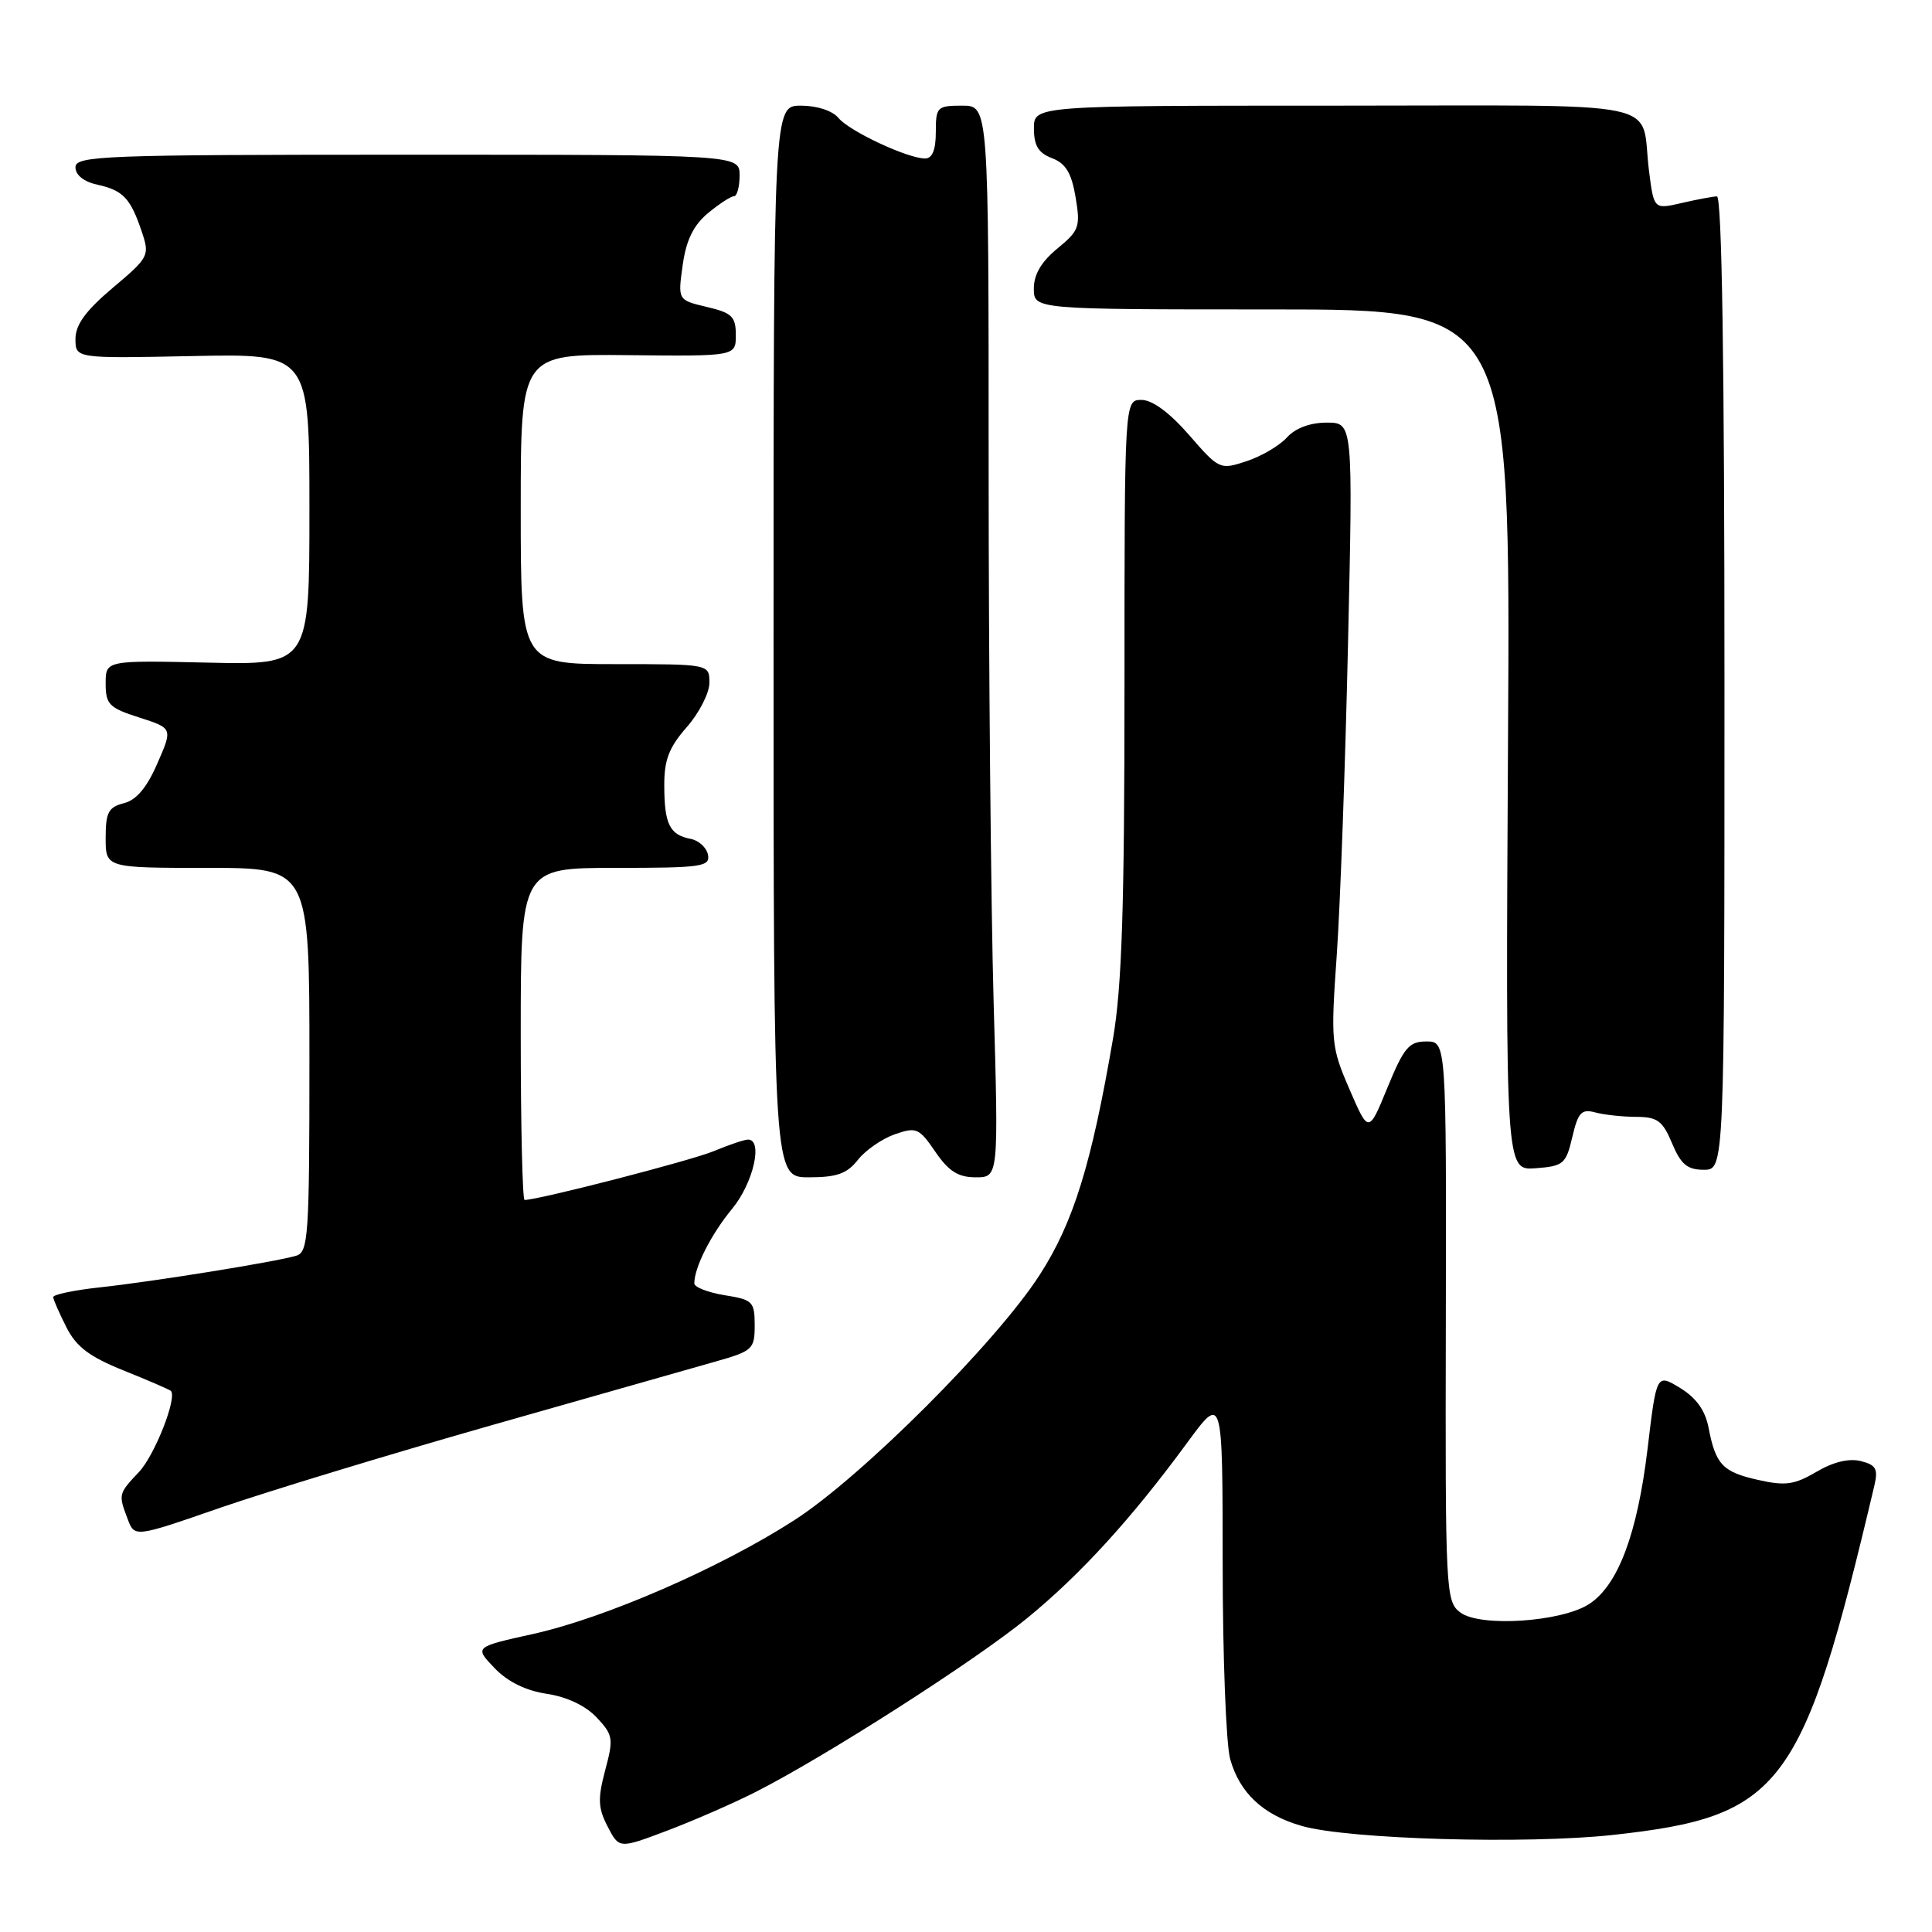 <?xml version="1.0" encoding="UTF-8" standalone="no"?>
<!DOCTYPE svg PUBLIC "-//W3C//DTD SVG 1.1//EN" "http://www.w3.org/Graphics/SVG/1.1/DTD/svg11.dtd" >
<svg xmlns="http://www.w3.org/2000/svg" xmlns:xlink="http://www.w3.org/1999/xlink" version="1.1" viewBox="0 0 256 256">
 <g >
 <path fill="currentColor"
d=" M 100.04 237.49 C 109.27 232.82 129.15 220.10 136.07 214.44 C 143.17 208.64 149.95 201.21 157.33 191.14 C 162.00 184.78 162.00 184.78 162.01 207.14 C 162.01 219.44 162.46 231.11 163.00 233.07 C 164.25 237.57 167.37 240.49 172.50 241.95 C 178.67 243.72 202.25 244.39 213.71 243.14 C 236.15 240.68 238.86 237.06 248.36 196.86 C 248.88 194.64 248.59 194.11 246.56 193.60 C 244.99 193.21 242.89 193.72 240.68 195.03 C 237.77 196.74 236.57 196.91 232.97 196.10 C 228.26 195.05 227.33 194.07 226.39 189.16 C 225.95 186.88 224.75 185.21 222.62 183.91 C 219.50 182.01 219.50 182.01 218.31 191.98 C 216.96 203.23 214.41 210.03 210.59 212.53 C 206.95 214.92 196.11 215.64 193.50 213.66 C 191.56 212.20 191.50 211.03 191.58 175.08 C 191.65 138.00 191.65 138.00 189.00 138.00 C 186.70 138.00 186.03 138.80 183.85 144.10 C 181.35 150.20 181.35 150.20 178.82 144.35 C 176.38 138.71 176.32 138.06 177.13 126.50 C 177.59 119.90 178.26 101.34 178.62 85.25 C 179.28 56.00 179.28 56.00 175.79 56.00 C 173.60 56.00 171.65 56.73 170.53 57.96 C 169.56 59.04 167.15 60.46 165.18 61.11 C 161.65 62.27 161.55 62.23 157.55 57.63 C 154.97 54.67 152.69 52.99 151.25 52.99 C 149.00 53.00 149.00 53.00 149.00 90.87 C 149.00 120.20 148.66 130.74 147.48 137.62 C 144.63 154.26 142.23 162.01 137.77 168.92 C 132.02 177.86 114.14 195.73 105.21 201.46 C 95.40 207.77 80.23 214.37 70.68 216.50 C 62.85 218.23 62.85 218.23 65.52 221.02 C 67.26 222.84 69.66 224.02 72.46 224.44 C 75.11 224.84 77.61 226.02 79.06 227.57 C 81.24 229.89 81.32 230.36 80.19 234.57 C 79.19 238.34 79.24 239.56 80.51 242.02 C 82.04 244.97 82.04 244.97 88.30 242.61 C 91.75 241.31 97.03 239.01 100.04 237.49 Z  M 65.00 188.89 C 78.47 185.05 91.86 181.25 94.75 180.43 C 99.74 179.02 100.00 178.78 100.00 175.60 C 100.00 172.47 99.74 172.21 96.00 171.62 C 93.80 171.26 92.00 170.56 92.00 170.05 C 92.00 167.94 94.22 163.55 97.02 160.16 C 99.82 156.76 101.14 151.00 99.12 151.00 C 98.64 151.00 96.60 151.69 94.58 152.53 C 91.60 153.78 71.36 159.00 69.51 159.00 C 69.23 159.00 69.00 149.10 69.00 137.00 C 69.00 115.00 69.00 115.00 81.57 115.00 C 92.98 115.00 94.12 114.84 93.81 113.26 C 93.63 112.31 92.58 111.35 91.49 111.15 C 88.74 110.62 88.03 109.20 88.02 104.13 C 88.00 100.69 88.64 99.04 91.00 96.35 C 92.65 94.47 94.00 91.82 94.00 90.47 C 94.00 88.00 94.00 88.00 81.50 88.00 C 69.00 88.00 69.00 88.00 69.00 67.45 C 69.00 46.91 69.00 46.91 83.25 47.06 C 97.50 47.21 97.50 47.21 97.50 44.39 C 97.50 41.95 96.99 41.45 93.65 40.67 C 89.81 39.76 89.81 39.76 90.46 35.13 C 90.92 31.82 91.88 29.86 93.80 28.25 C 95.29 27.02 96.84 26.01 97.25 26.00 C 97.66 26.00 98.00 24.76 98.00 23.25 C 98.00 20.50 98.00 20.50 54.00 20.50 C 13.56 20.50 10.00 20.64 10.00 22.17 C 10.00 23.20 11.12 24.09 12.93 24.48 C 16.32 25.23 17.30 26.27 18.80 30.74 C 19.85 33.87 19.73 34.11 14.94 38.14 C 11.36 41.16 10.00 43.03 10.00 44.91 C 10.00 47.50 10.00 47.50 25.50 47.18 C 41.00 46.86 41.00 46.86 41.00 67.48 C 41.00 88.11 41.00 88.11 27.50 87.80 C 14.00 87.50 14.00 87.50 14.00 90.57 C 14.00 93.33 14.46 93.80 18.44 95.07 C 22.89 96.50 22.89 96.50 20.85 101.16 C 19.46 104.37 18.06 106.02 16.41 106.43 C 14.37 106.95 14.00 107.65 14.00 111.02 C 14.00 115.00 14.00 115.00 27.50 115.00 C 41.00 115.00 41.00 115.00 41.00 140.43 C 41.00 163.79 40.86 165.91 39.25 166.39 C 36.55 167.20 20.22 169.83 13.25 170.58 C 9.81 170.95 7.02 171.54 7.05 171.88 C 7.07 172.22 7.86 174.01 8.80 175.87 C 10.11 178.46 11.85 179.78 16.41 181.61 C 19.67 182.92 22.47 184.13 22.64 184.30 C 23.51 185.18 20.50 192.84 18.41 195.05 C 15.68 197.95 15.67 197.99 16.92 201.29 C 17.84 203.72 17.84 203.72 29.17 199.79 C 35.40 197.64 51.52 192.73 65.00 188.89 Z  M 113.68 153.68 C 114.68 152.41 116.88 150.89 118.56 150.30 C 121.42 149.31 121.78 149.46 123.94 152.62 C 125.71 155.21 126.97 156.00 129.29 156.00 C 132.32 156.00 132.32 156.00 131.66 132.75 C 131.30 119.96 131.00 88.01 131.00 61.75 C 131.00 14.00 131.00 14.00 127.50 14.00 C 124.17 14.00 124.00 14.17 124.00 17.50 C 124.00 19.85 123.54 21.00 122.58 21.00 C 120.27 21.00 112.58 17.40 111.11 15.64 C 110.31 14.67 108.27 14.00 106.13 14.00 C 102.50 14.00 102.50 14.00 102.50 85.00 C 102.50 156.00 102.50 156.00 107.18 156.00 C 110.88 156.00 112.24 155.52 113.68 153.68 Z  M 208.34 150.66 C 209.10 147.40 209.56 146.91 211.37 147.40 C 212.54 147.72 214.99 147.98 216.80 147.99 C 219.62 148.00 220.31 148.51 221.56 151.50 C 222.73 154.29 223.58 155.00 225.76 155.00 C 228.50 155.00 228.50 155.00 228.50 90.50 C 228.50 48.15 228.16 26.01 227.50 26.02 C 226.95 26.04 224.85 26.43 222.83 26.90 C 219.15 27.75 219.15 27.75 218.50 22.63 C 217.29 13.02 222.00 14.00 176.93 14.00 C 137.00 14.00 137.00 14.00 137.00 17.02 C 137.00 19.30 137.60 20.28 139.40 20.96 C 141.21 21.65 141.98 22.92 142.52 26.12 C 143.18 30.05 143.01 30.55 140.11 32.93 C 137.98 34.68 136.98 36.38 136.99 38.25 C 137.00 41.00 137.00 41.00 168.57 41.00 C 200.15 41.00 200.15 41.00 199.82 98.05 C 199.50 155.09 199.50 155.09 203.47 154.80 C 207.17 154.52 207.50 154.24 208.34 150.66 Z "/>
</g>
</svg>